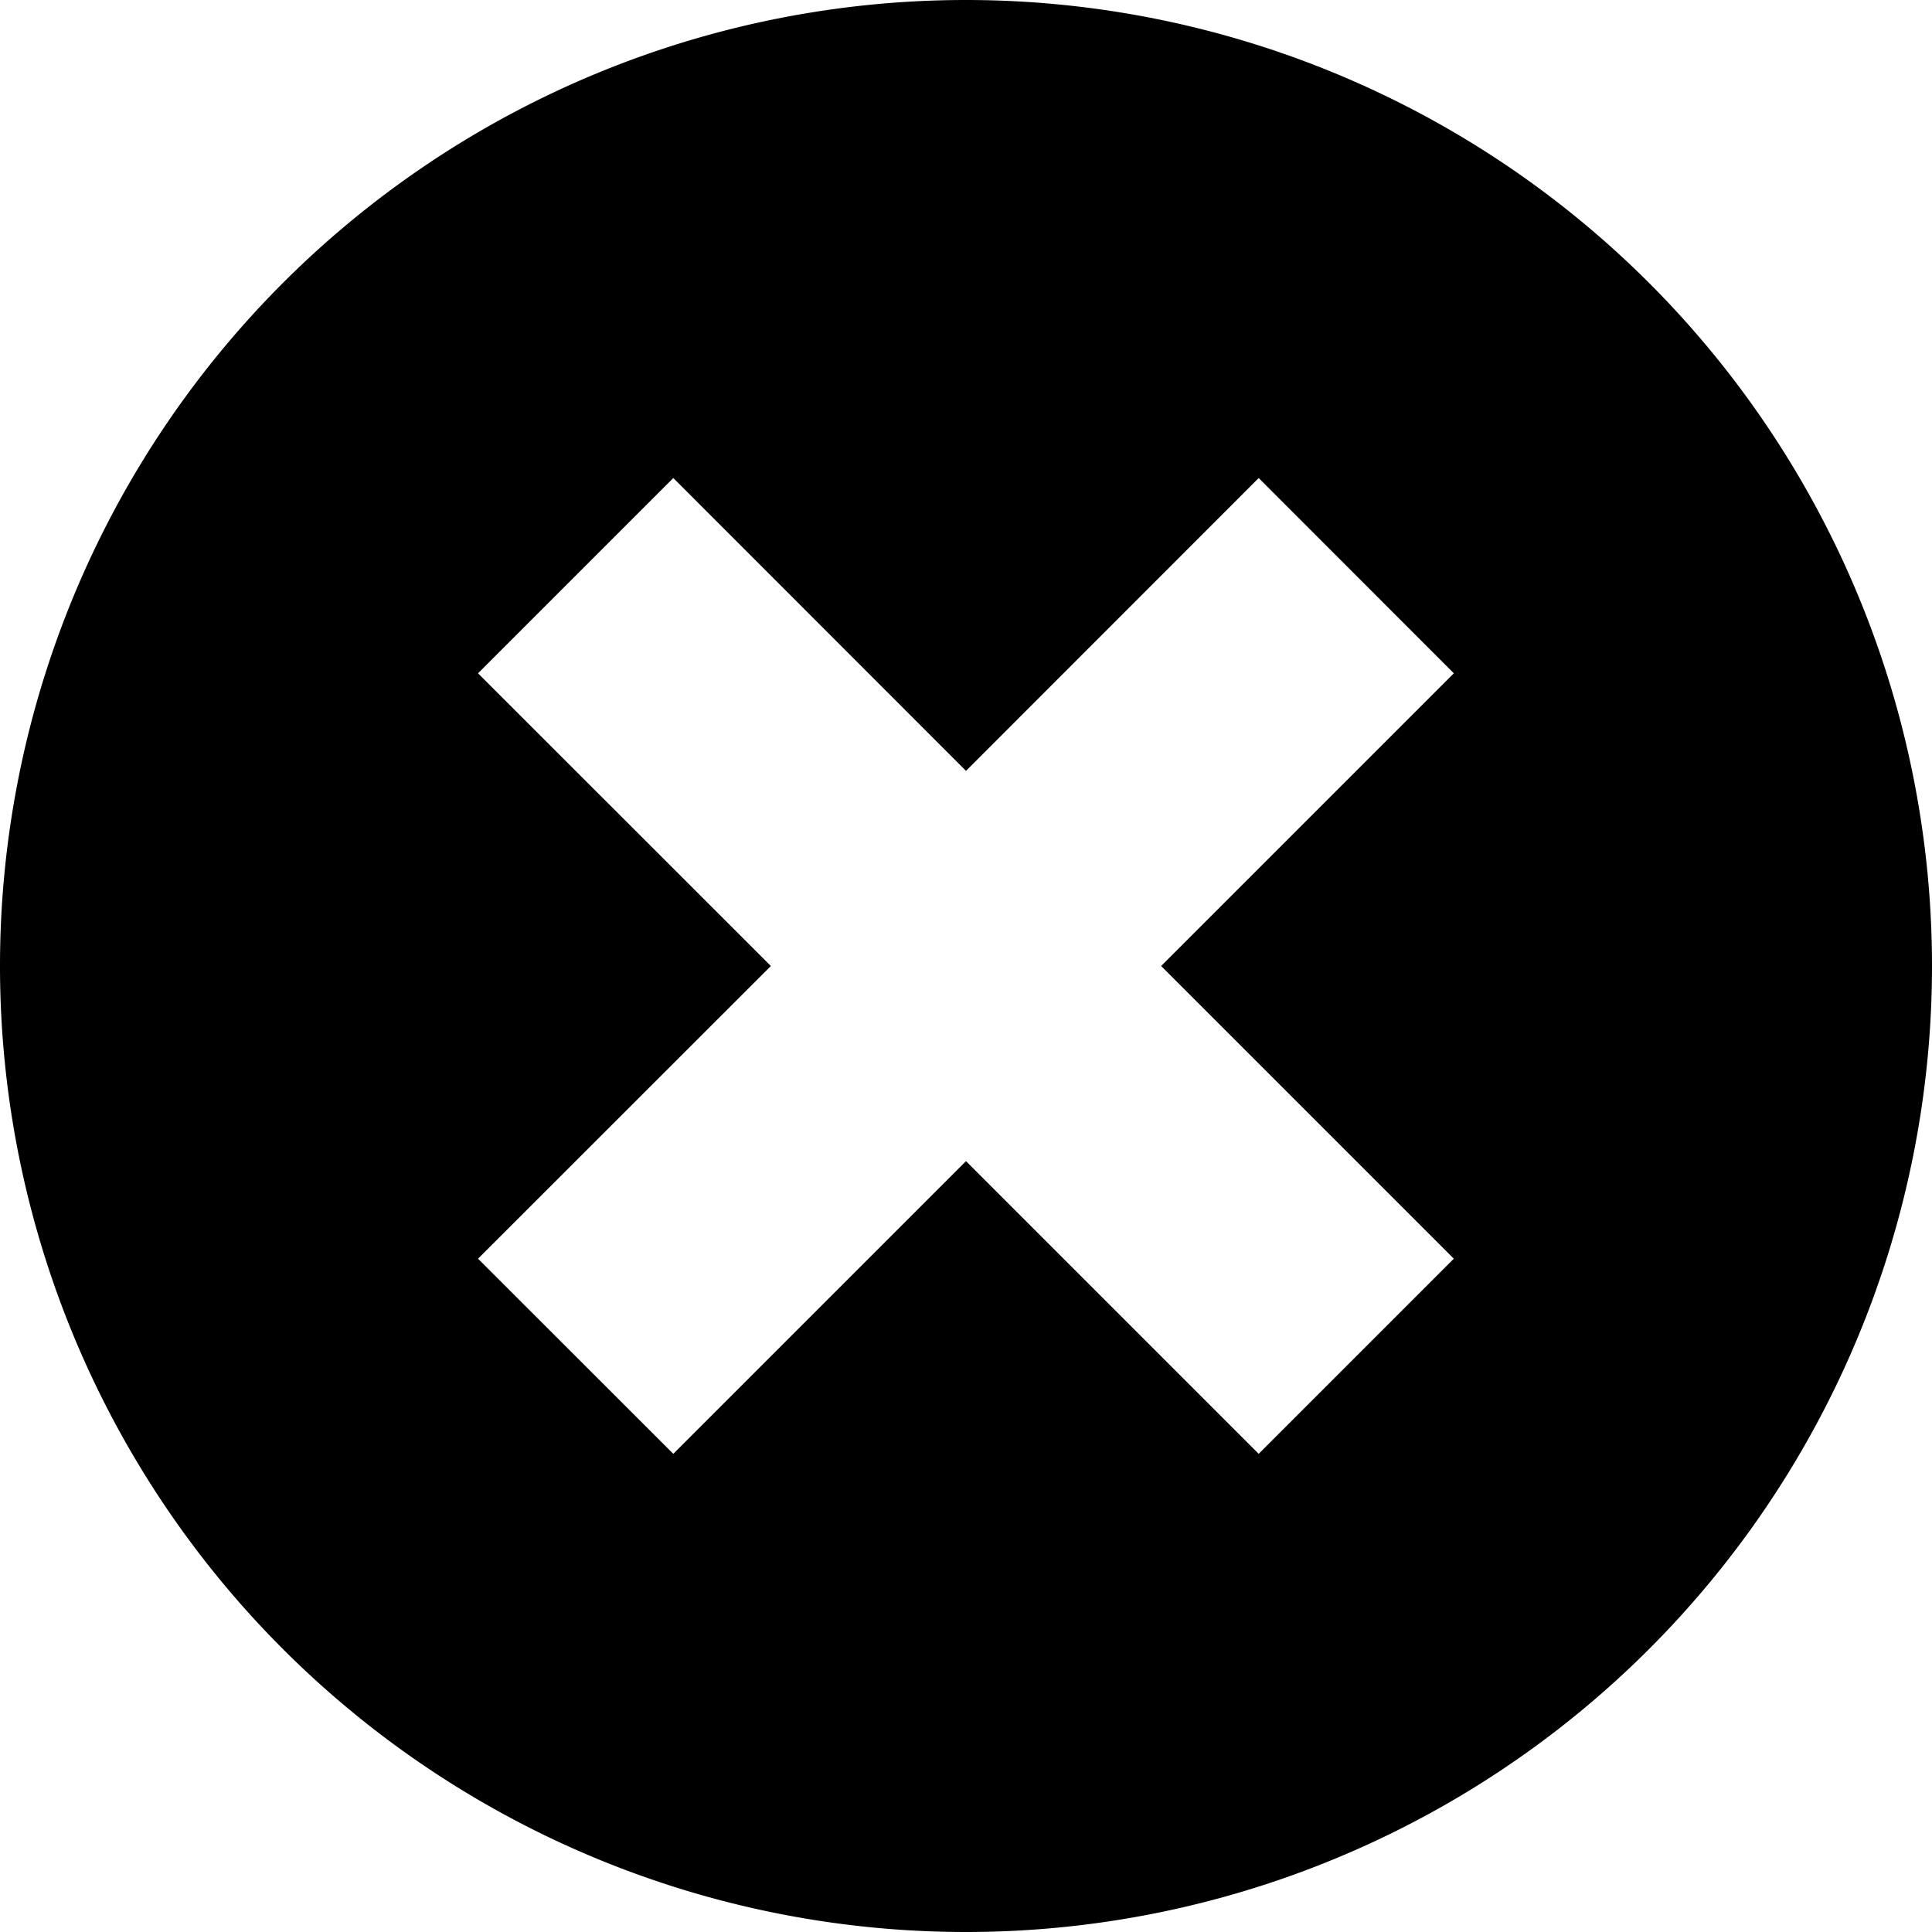 <svg xmlns="http://www.w3.org/2000/svg" viewBox="0 0 14 14"><path d="M7 0a7 7 0 1 0 0 14A7 7 0 0 0 7 0zm3.535 9.121l-1.414 1.414L7 8.414l-2.121 2.121-1.415-1.414L5.586 7 3.464 4.879l1.415-1.415L7 5.586l2.121-2.122 1.414 1.415L8.414 7l2.121 2.121z"/></svg>